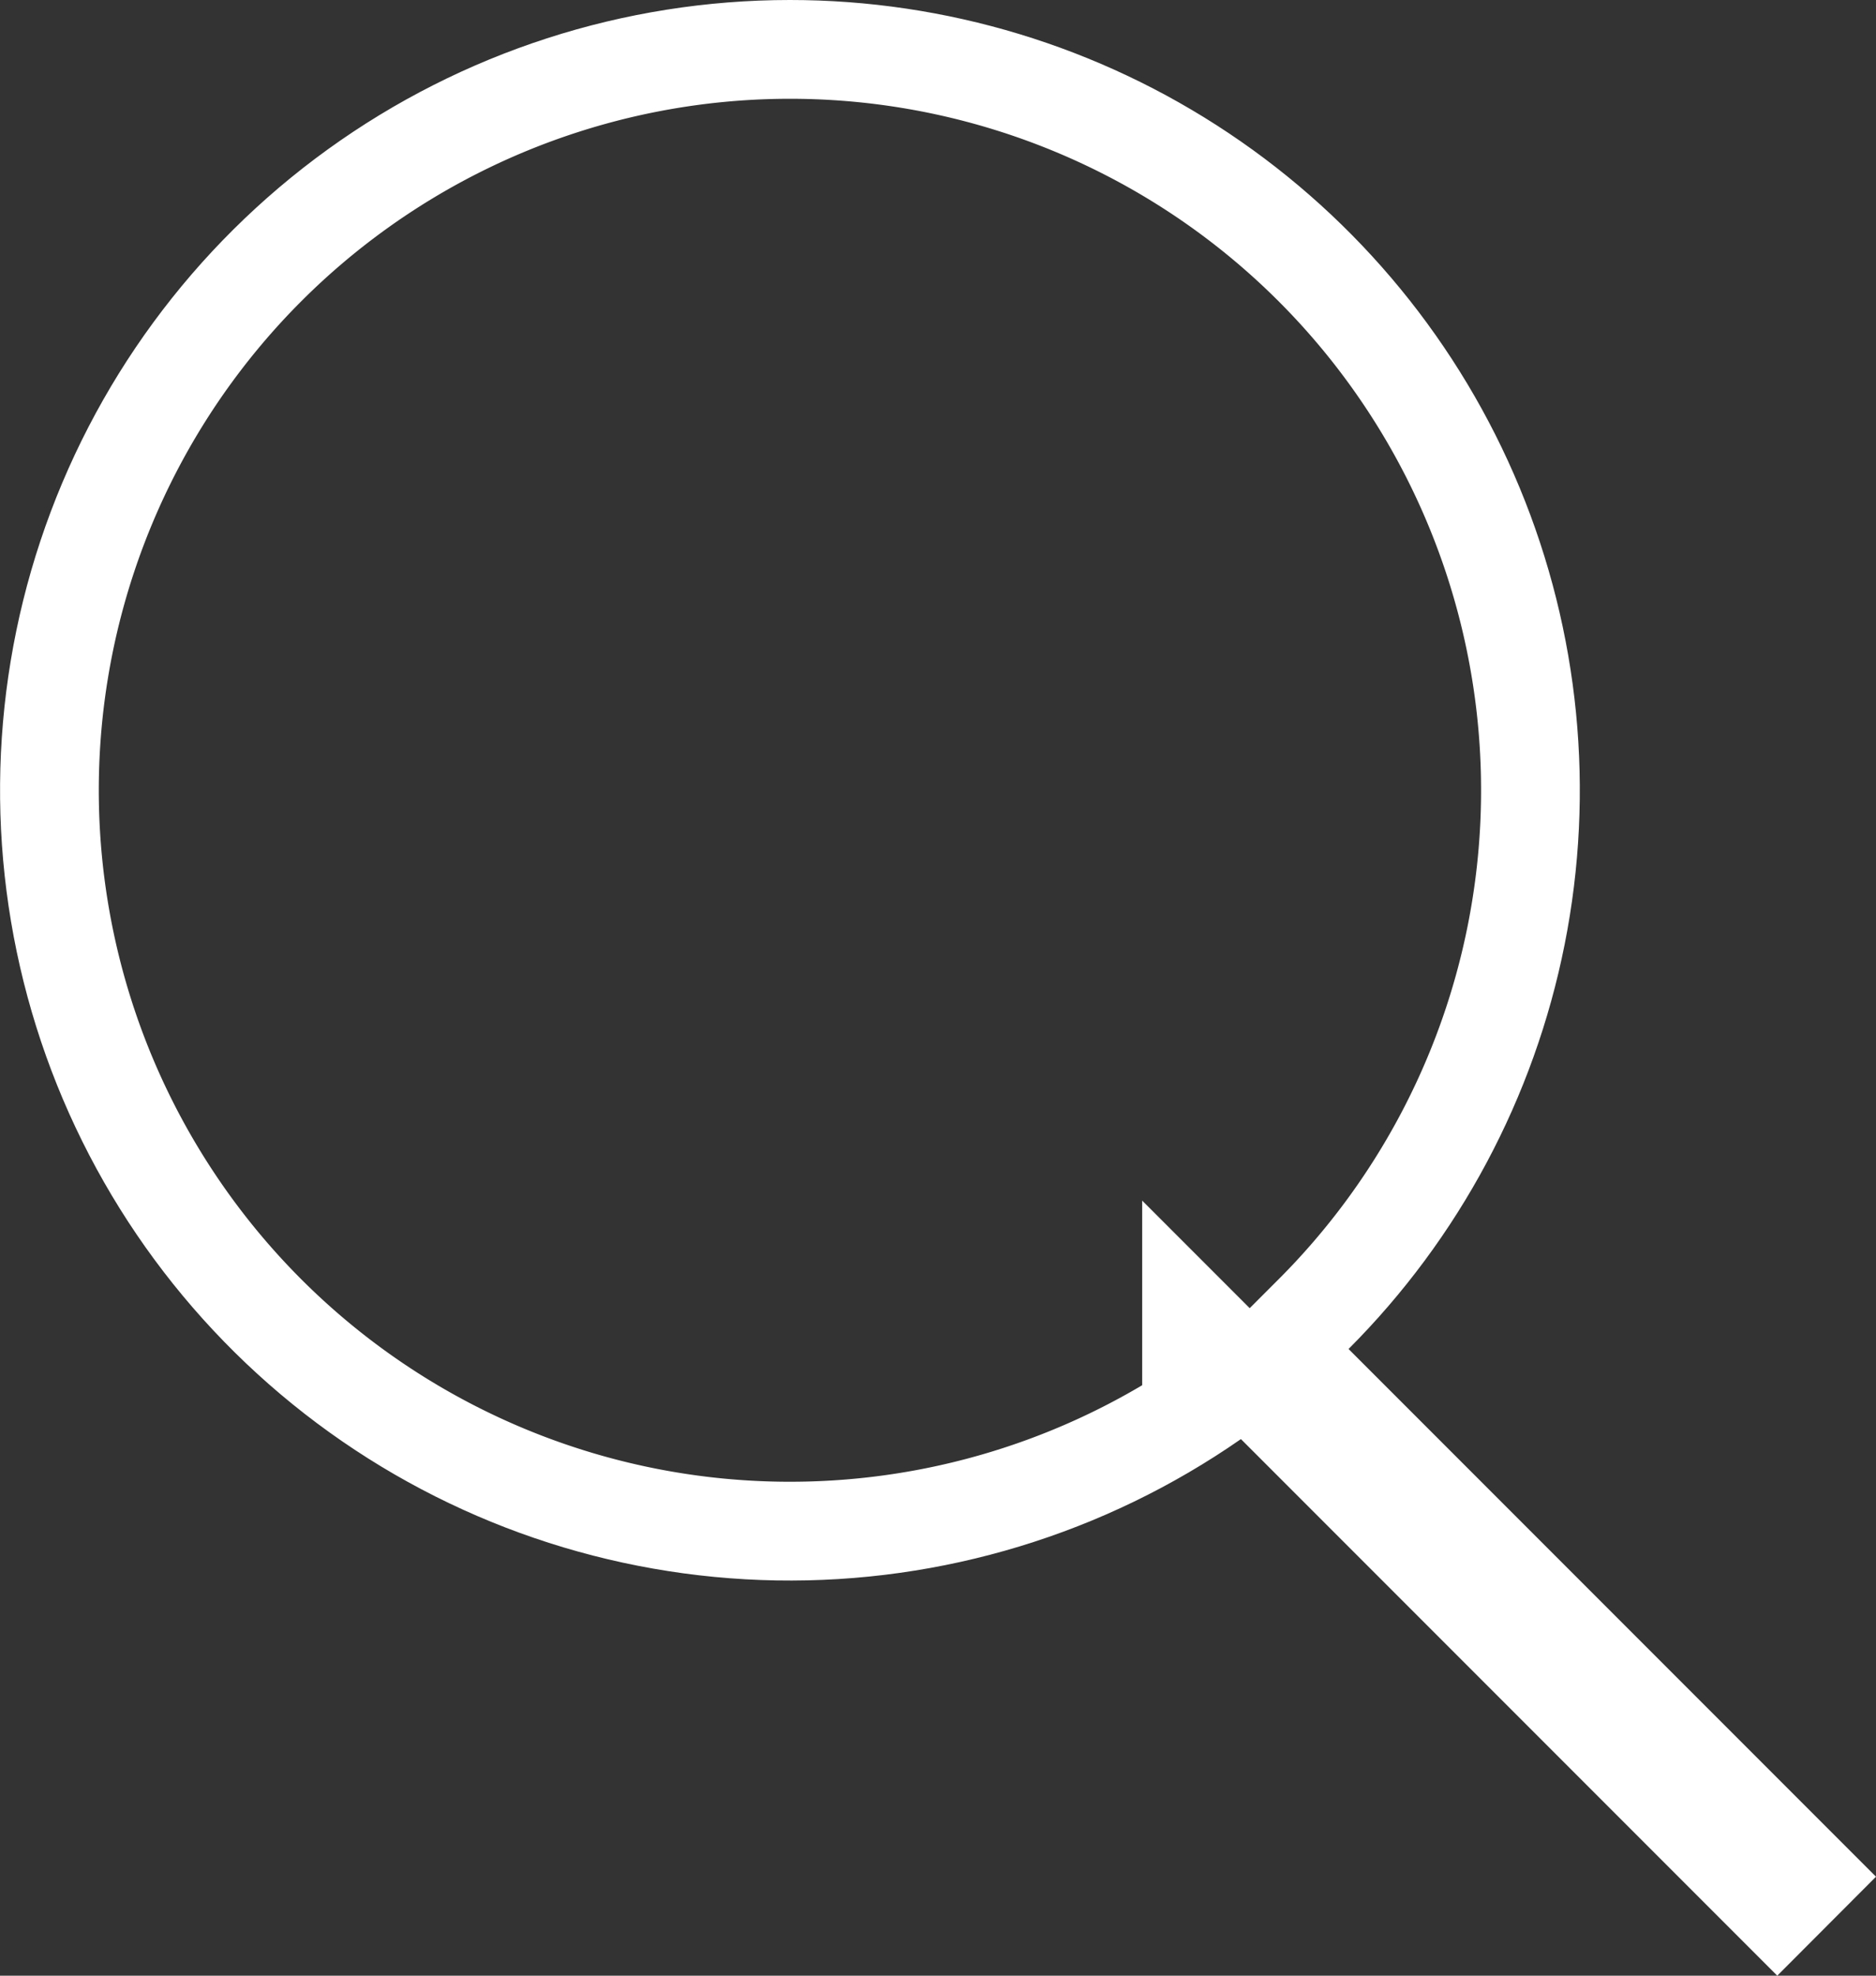 <svg xmlns="http://www.w3.org/2000/svg" width="19" height="20" viewBox="0 0 19 20"><rect x="0" y="0" width="19" height="20" fill="#333333" stroke="none"/><defs><clipPath id="r58xa"><path fill="#fff" d="M8 0a8 8 0 0 1 5.658 13.656L19 18.998 18 20l-5.432-5.432A8 8 0 1 1 8 0z"/></clipPath></defs><g><g><path fill="none" stroke="#fff" stroke-miterlimit="50" stroke-width="2" d="M8 0a8 8 0 0 1 5.658 13.656L19 18.998 18 20l-5.432-5.432A8 8 0 1 1 8 0z" clip-path="url(&quot;#r58xa&quot;)"/></g></g></svg>